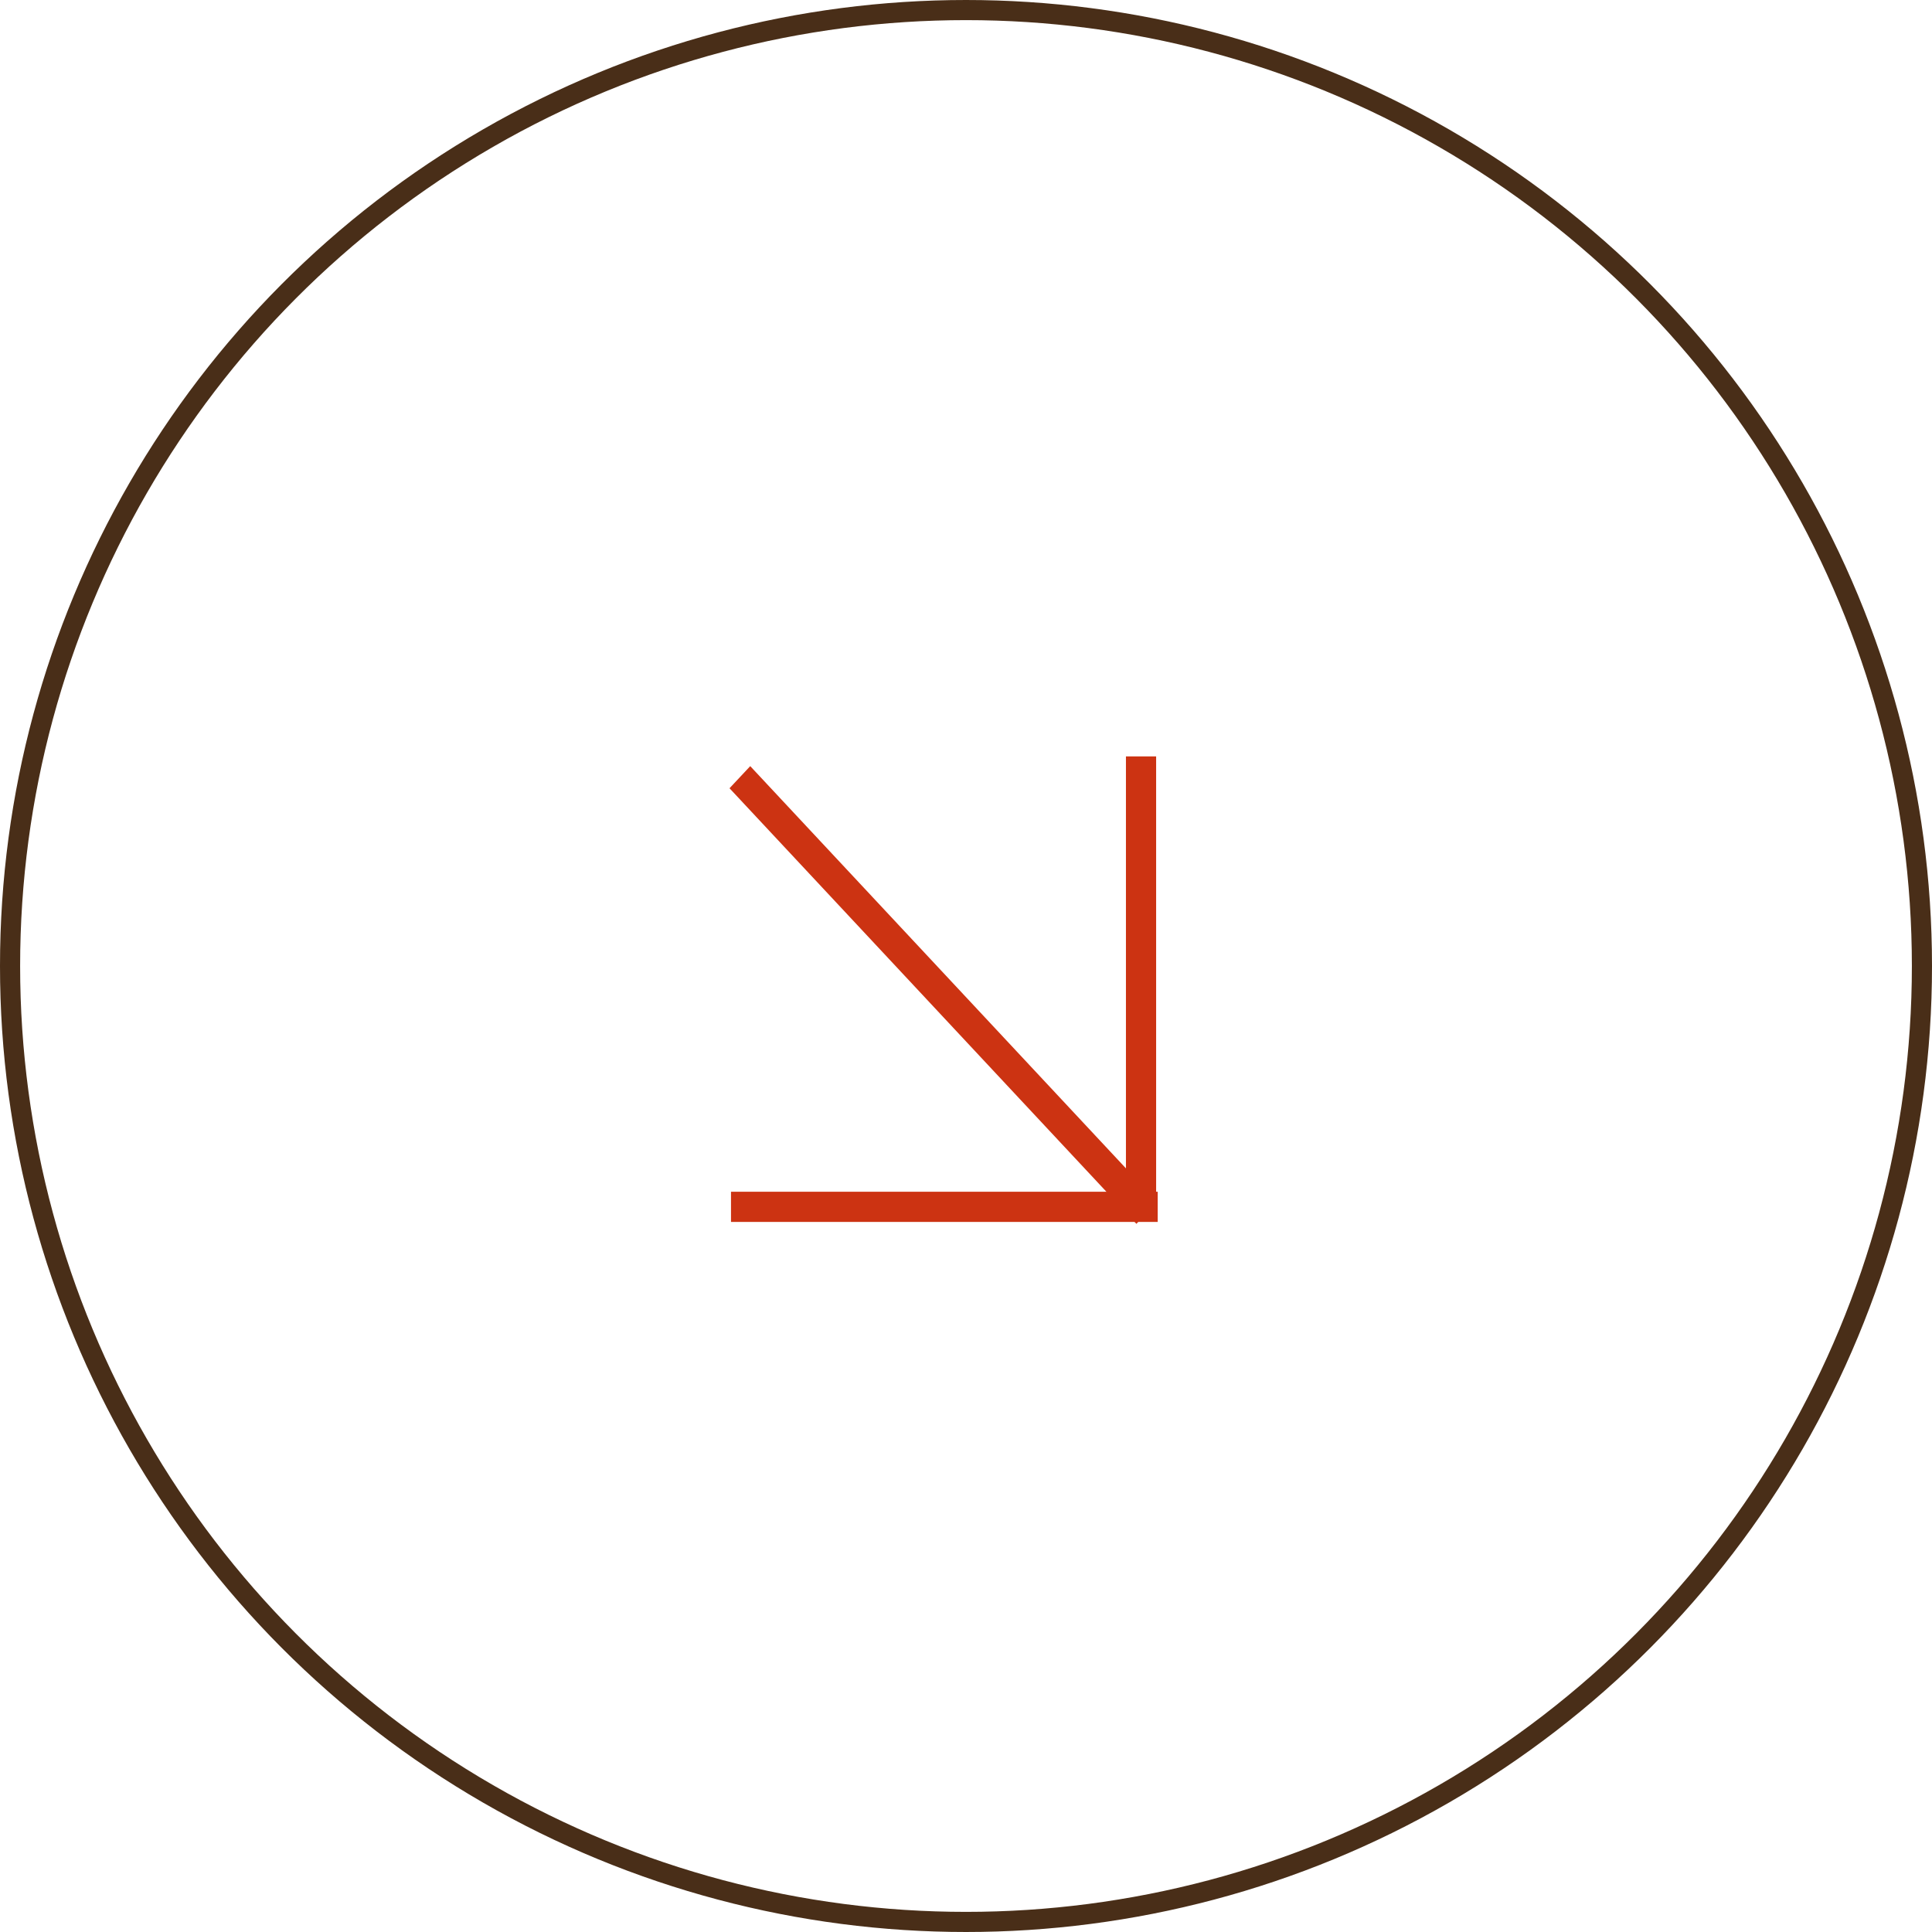 <svg width="192" height="192" viewBox="0 0 192 192" fill="none" xmlns="http://www.w3.org/2000/svg">
<line y1="-1.5" x2="59.464" y2="-1.5" transform="matrix(0.68 0.728 -0.686 0.733 72.499 78.336)" stroke="#CC3312" stroke-width="3"/>
<line x1="113.395" y1="75.17" x2="113.395" y2="120.533" stroke="#CC3312" stroke-width="3"/>
<line x1="115.05" y1="119.934" x2="72.646" y2="119.934" stroke="#CC3312" stroke-width="3"/>
<circle cx="96" cy="96" r="95" stroke="#492E18" stroke-width="2"/>
</svg>
